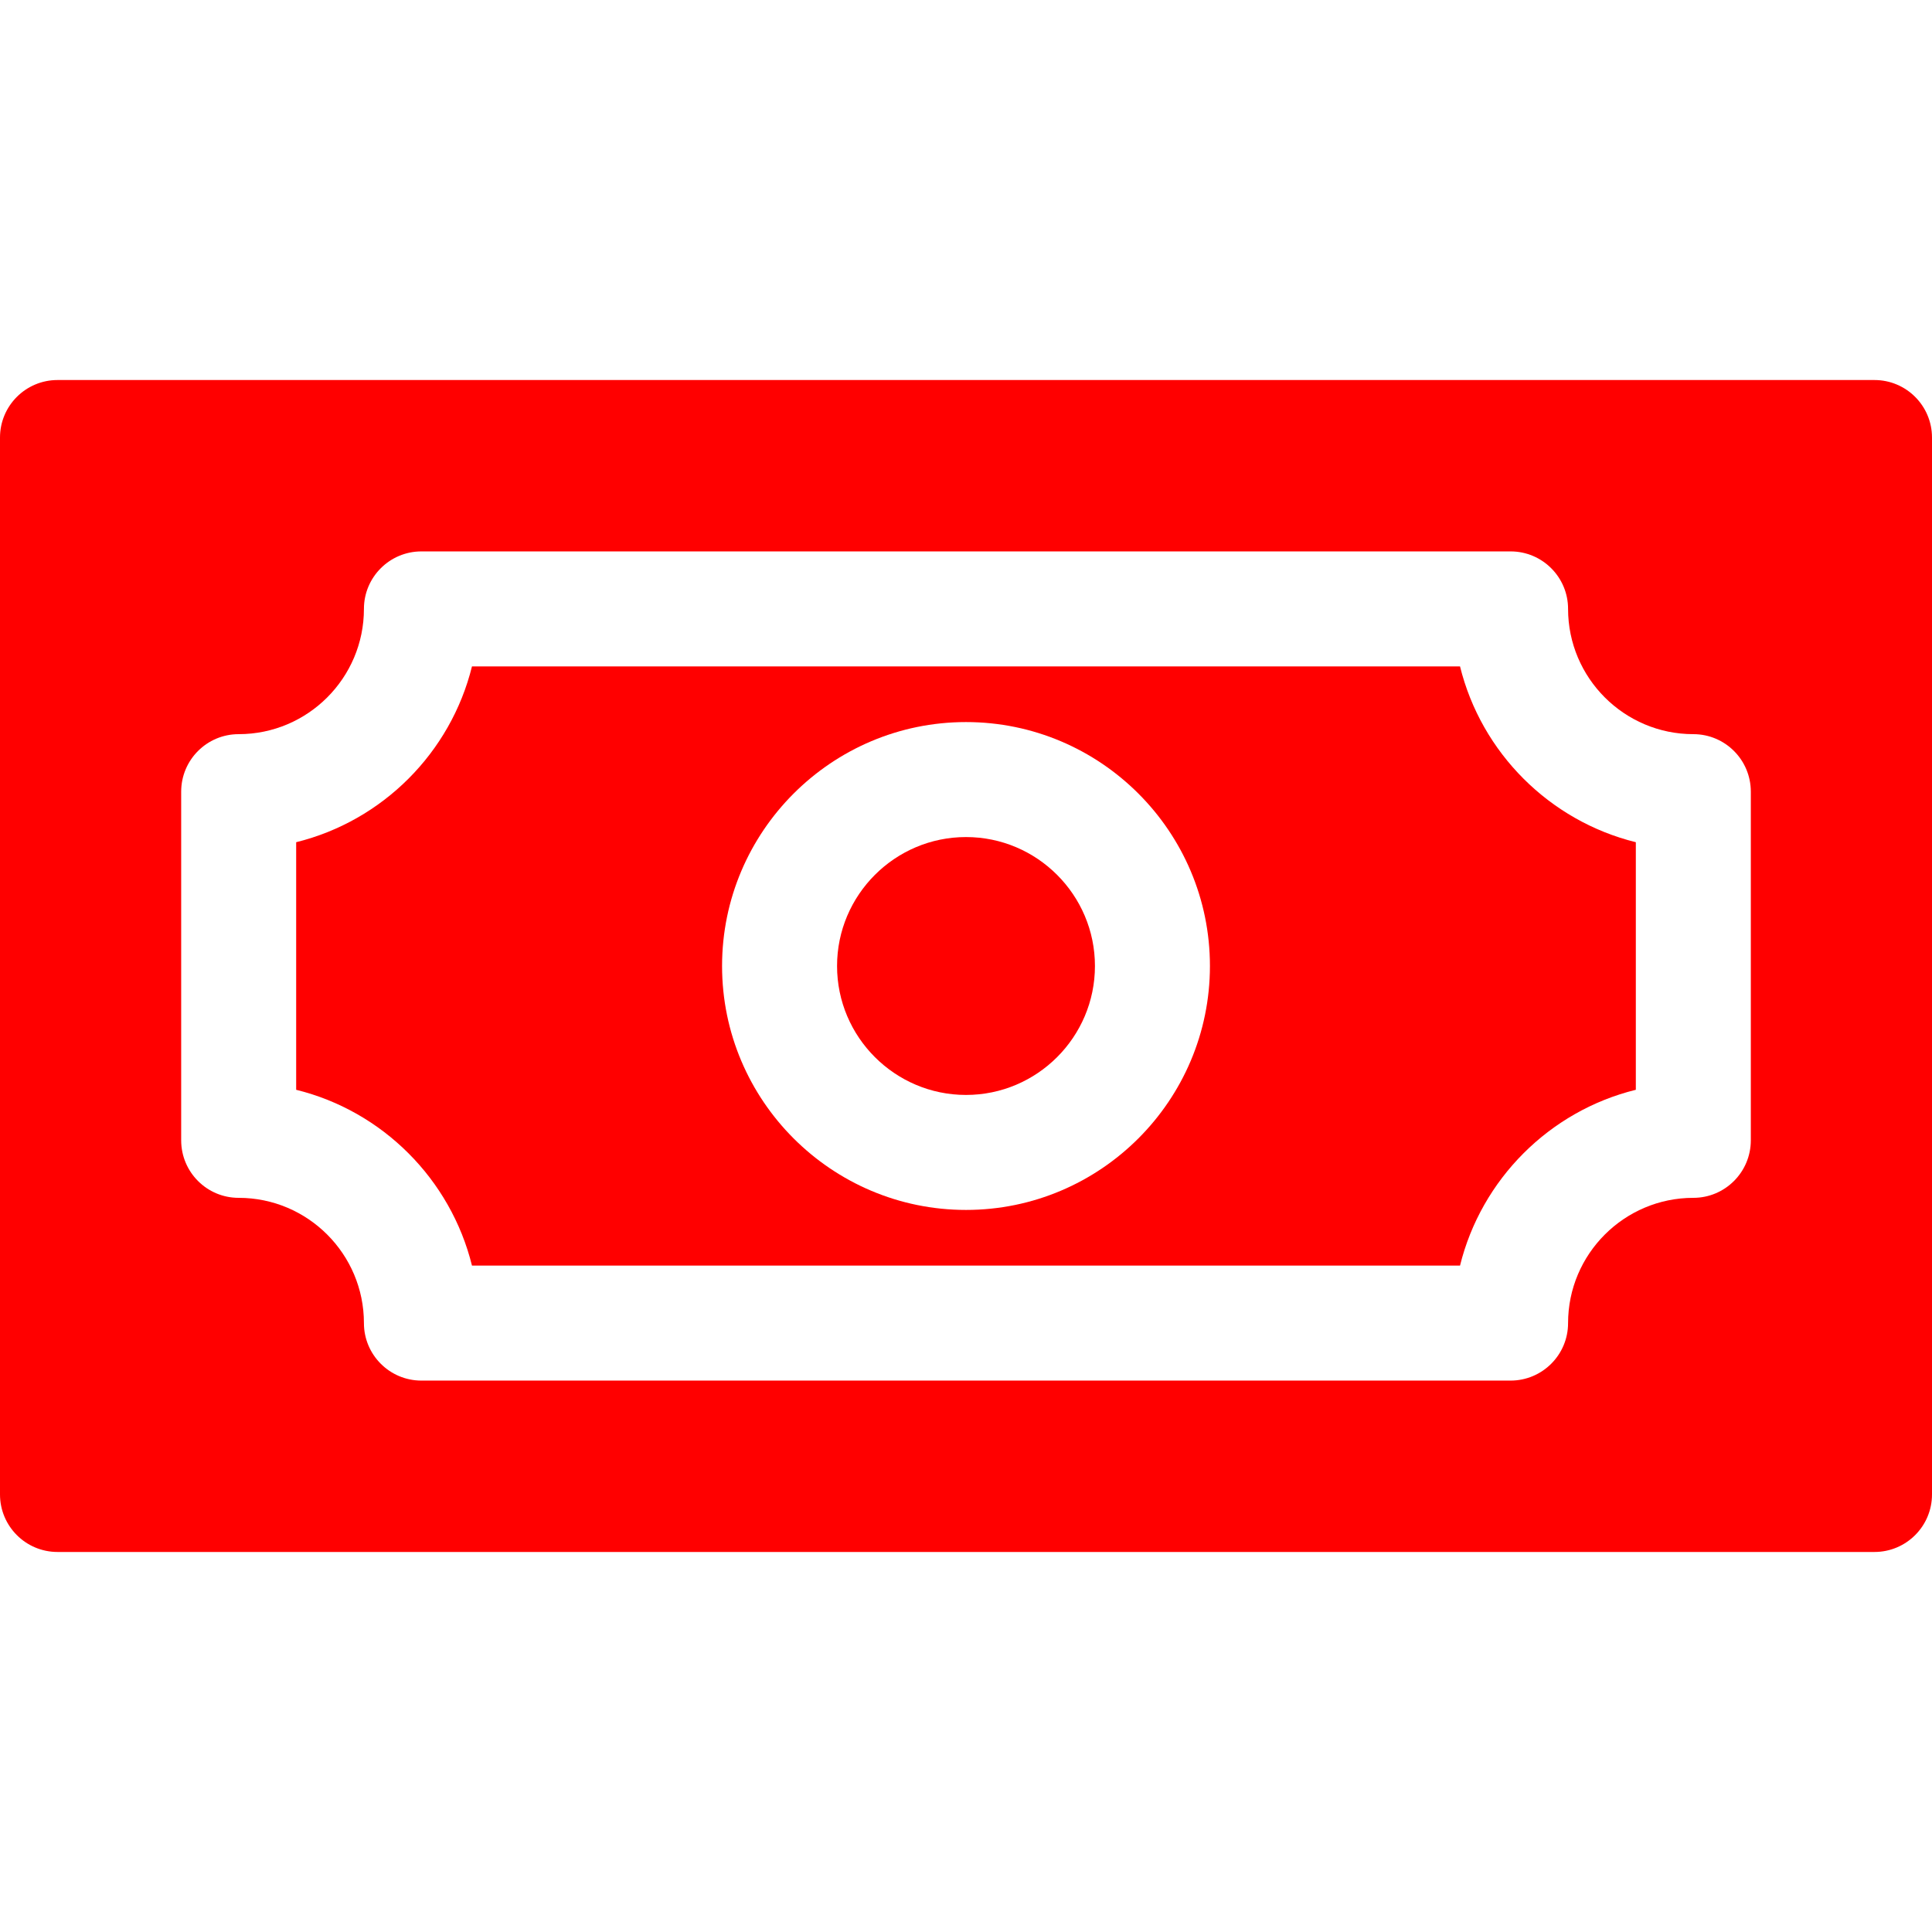 <svg width="27" height="27" viewBox="0 0 27 27" fill="none" xmlns="http://www.w3.org/2000/svg">
<path d="M20.404 17.687H6.596C6.298 16.48 5.346 15.527 4.139 15.23V11.77C5.346 11.472 6.298 10.52 6.596 9.313H20.404C20.702 10.52 21.654 11.472 22.861 11.77V15.23C21.654 15.527 20.702 16.48 20.404 17.687ZM13.5 10.091C11.621 10.091 10.091 11.62 10.091 13.5C10.091 15.38 11.621 16.909 13.5 16.909C15.38 16.909 16.909 15.379 16.909 13.5C16.909 11.62 15.38 10.091 13.5 10.091Z" fill="#FF0000"/>
<path d="M26.196 21.689H0.804C0.36 21.689 0 21.329 0 20.885V6.115C0 5.671 0.36 5.311 0.804 5.311H26.196C26.64 5.311 27 5.671 27 6.115V20.885C27 21.329 26.64 21.689 26.196 21.689ZM23.665 10.26C22.7 10.26 21.914 9.475 21.914 8.509C21.914 8.066 21.554 7.706 21.111 7.706H5.889C5.446 7.706 5.086 8.066 5.086 8.509C5.086 9.475 4.301 10.26 3.335 10.26C2.891 10.26 2.532 10.62 2.532 11.064V15.936C2.532 16.38 2.891 16.74 3.335 16.74C4.301 16.74 5.086 17.525 5.086 18.491C5.086 18.934 5.446 19.294 5.889 19.294H21.11C21.554 19.294 21.914 18.934 21.914 18.491C21.914 17.525 22.7 16.74 23.665 16.74C24.108 16.74 24.468 16.38 24.468 15.936V11.064H24.468C24.468 10.62 24.109 10.26 23.665 10.26Z" fill="#FF0000"/>
<path d="M13.5 15.302C12.507 15.302 11.698 14.493 11.698 13.5C11.698 12.507 12.507 11.698 13.5 11.698C14.493 11.698 15.302 12.507 15.302 13.5C15.302 14.493 14.493 15.302 13.5 15.302Z" fill="#FF0000"/>
</svg>
